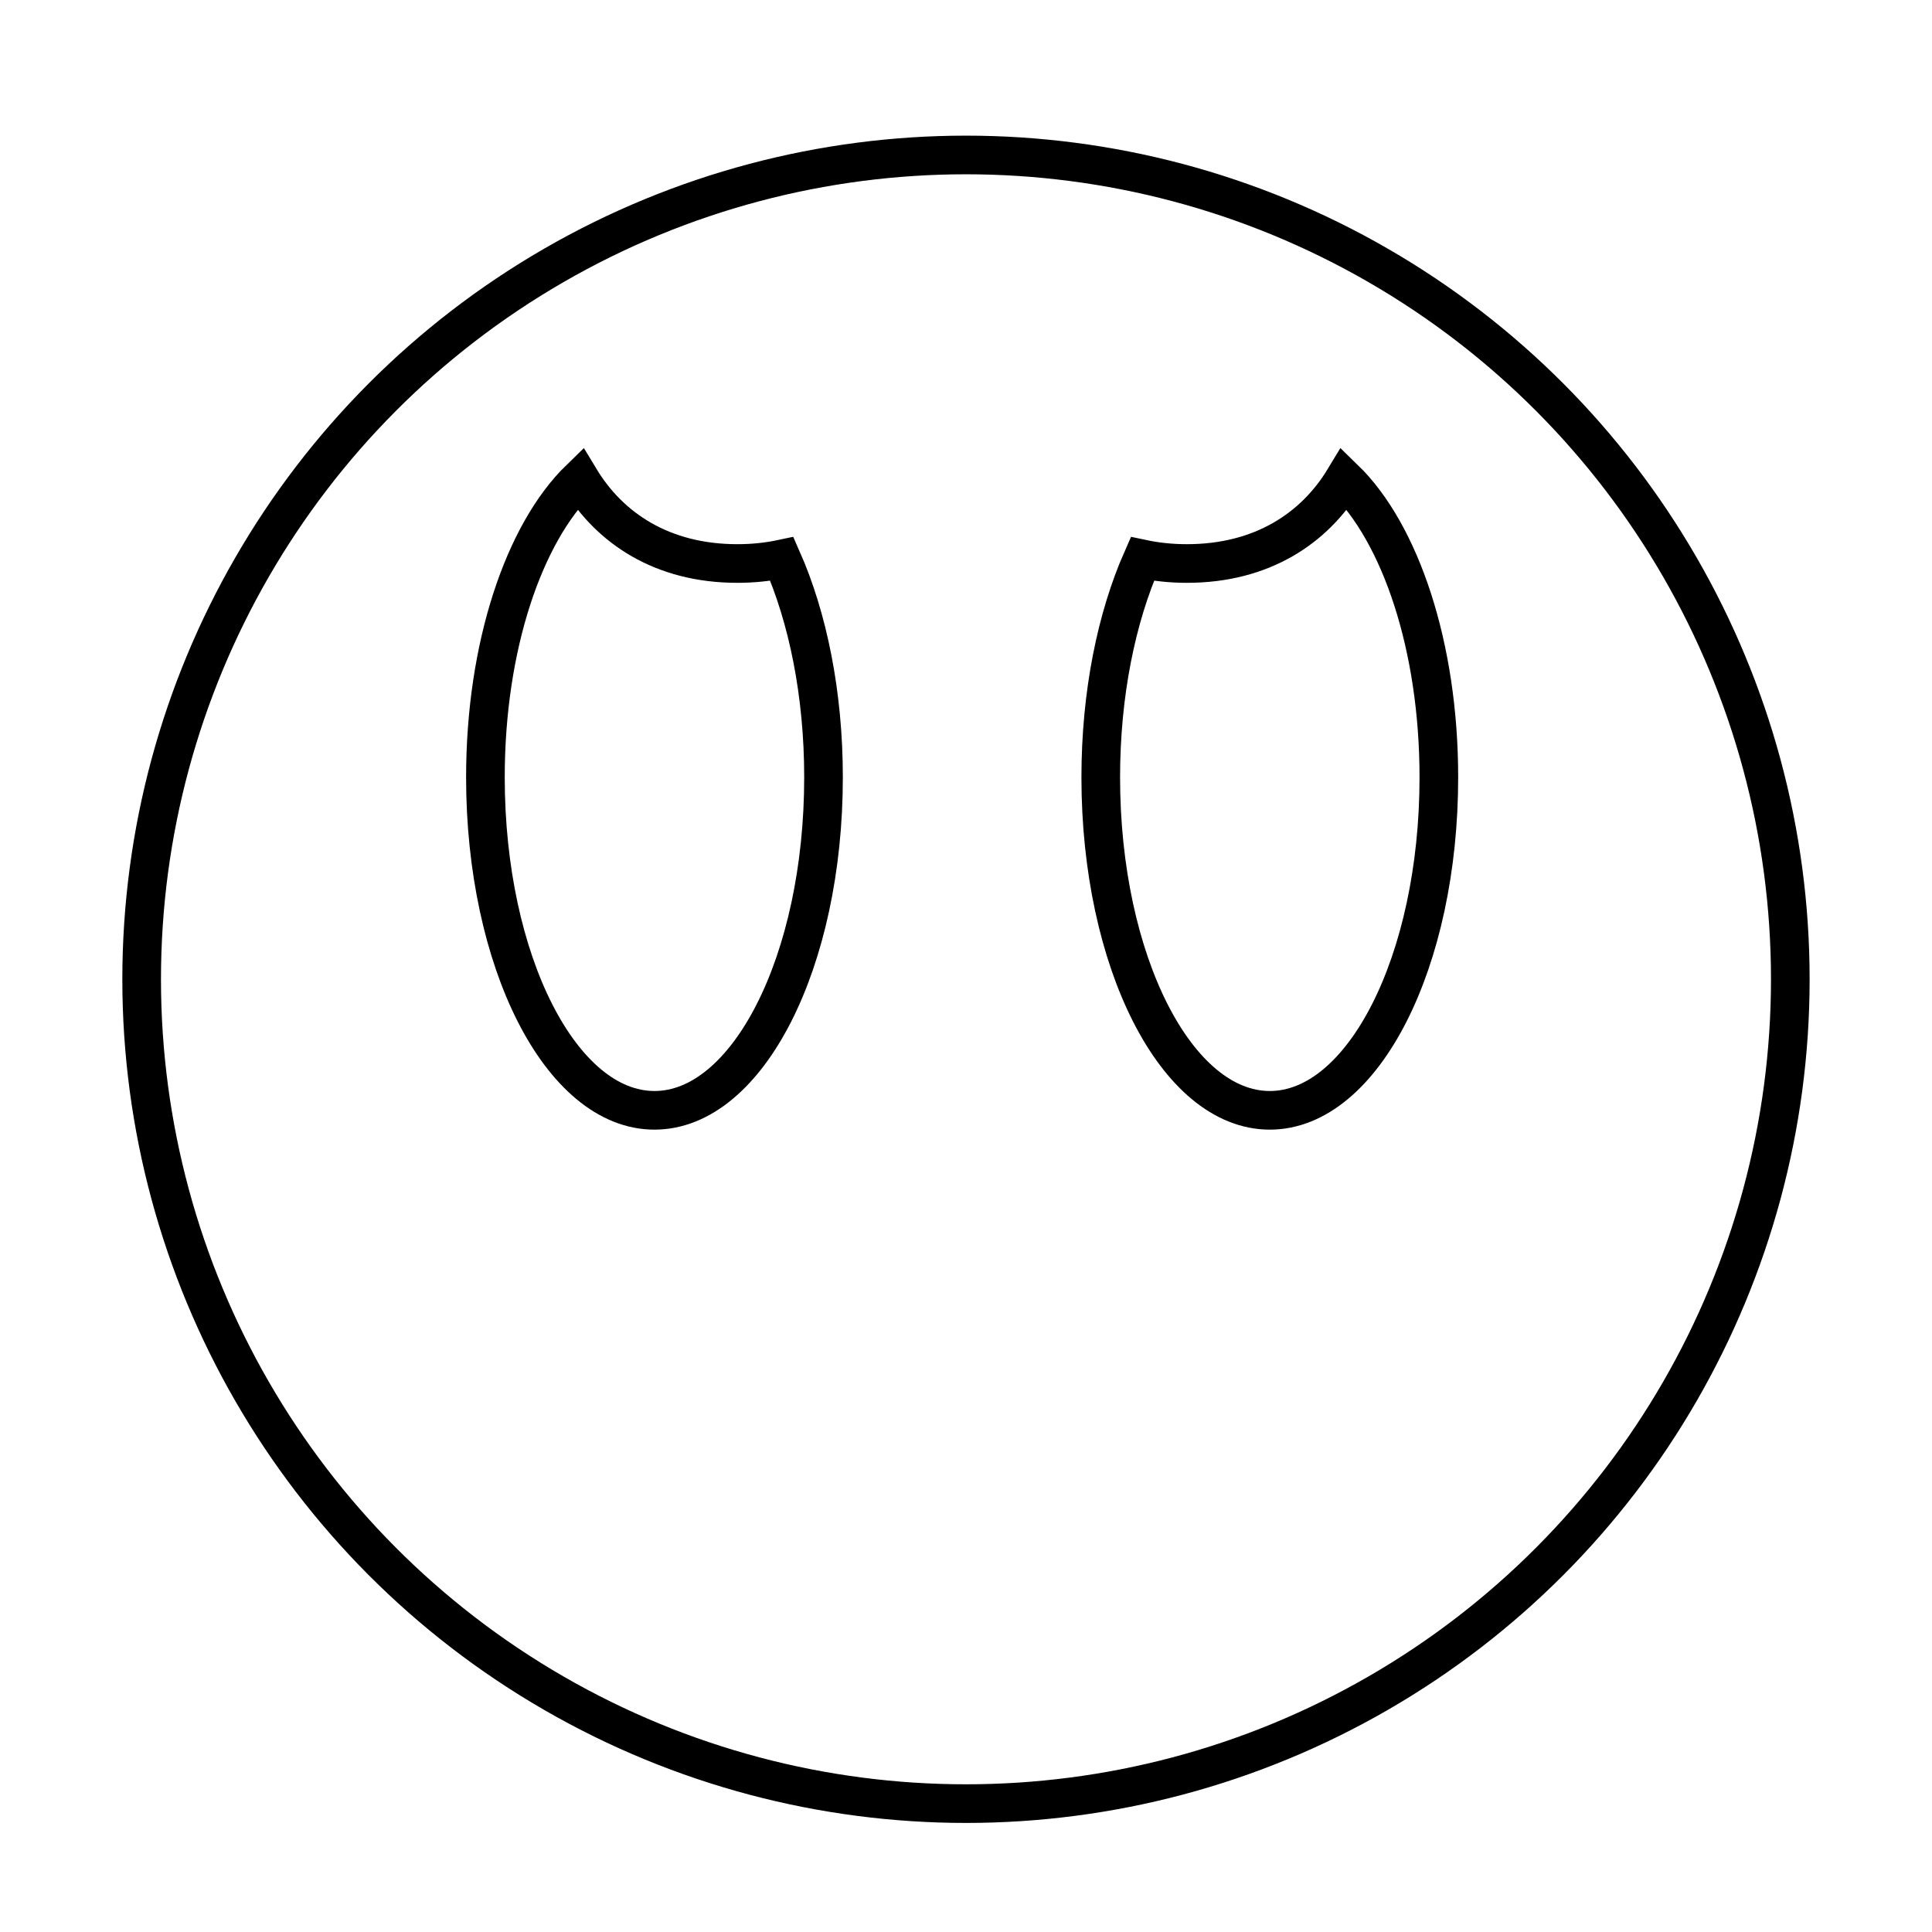 <?xml version="1.0" encoding="utf-8"?>
<!-- Generator: Adobe Illustrator 16.0.0, SVG Export Plug-In . SVG Version: 6.00 Build 0)  -->
<!DOCTYPE svg PUBLIC "-//W3C//DTD SVG 1.1//EN" "http://www.w3.org/Graphics/SVG/1.1/DTD/svg11.dtd">
<svg version="1.1" xmlns="http://www.w3.org/2000/svg" xmlns:xlink="http://www.w3.org/1999/xlink" x="0px" y="0px" width="100px"
	 height="100px" viewBox="0 0 100 100" enable-background="new 0 0 100 100" xml:space="preserve">
<g id="Layer_1">
	<circle fill="none" stroke="#000000" stroke-width="2" stroke-miterlimit="10" cx="49.999" cy="50.688" r="42.667"/>
</g>
<g id="Layer_2">
	<path fill="none" stroke="#000000" stroke-width="2" stroke-miterlimit="10" d="M38.167,29.167c-3.898,0-6.61-1.832-8.151-4.382
		c-2.895,2.811-4.891,8.664-4.891,15.45c0,9.521,3.918,17.235,8.75,17.235s8.75-7.715,8.75-17.235c0-4.329-0.816-8.275-2.155-11.303
		C39.754,29.084,38.987,29.167,38.167,29.167z"/>
	<path fill="none" stroke="#000000" stroke-width="2" stroke-miterlimit="10" d="M61.433,29.167c3.897,0,6.61-1.832,8.151-4.382
		c2.895,2.811,4.891,8.664,4.891,15.45c0,9.521-3.918,17.235-8.75,17.235s-8.75-7.715-8.75-17.235c0-4.329,0.816-8.275,2.154-11.303
		C59.846,29.084,60.612,29.167,61.433,29.167z"/>
</g>
</svg>

